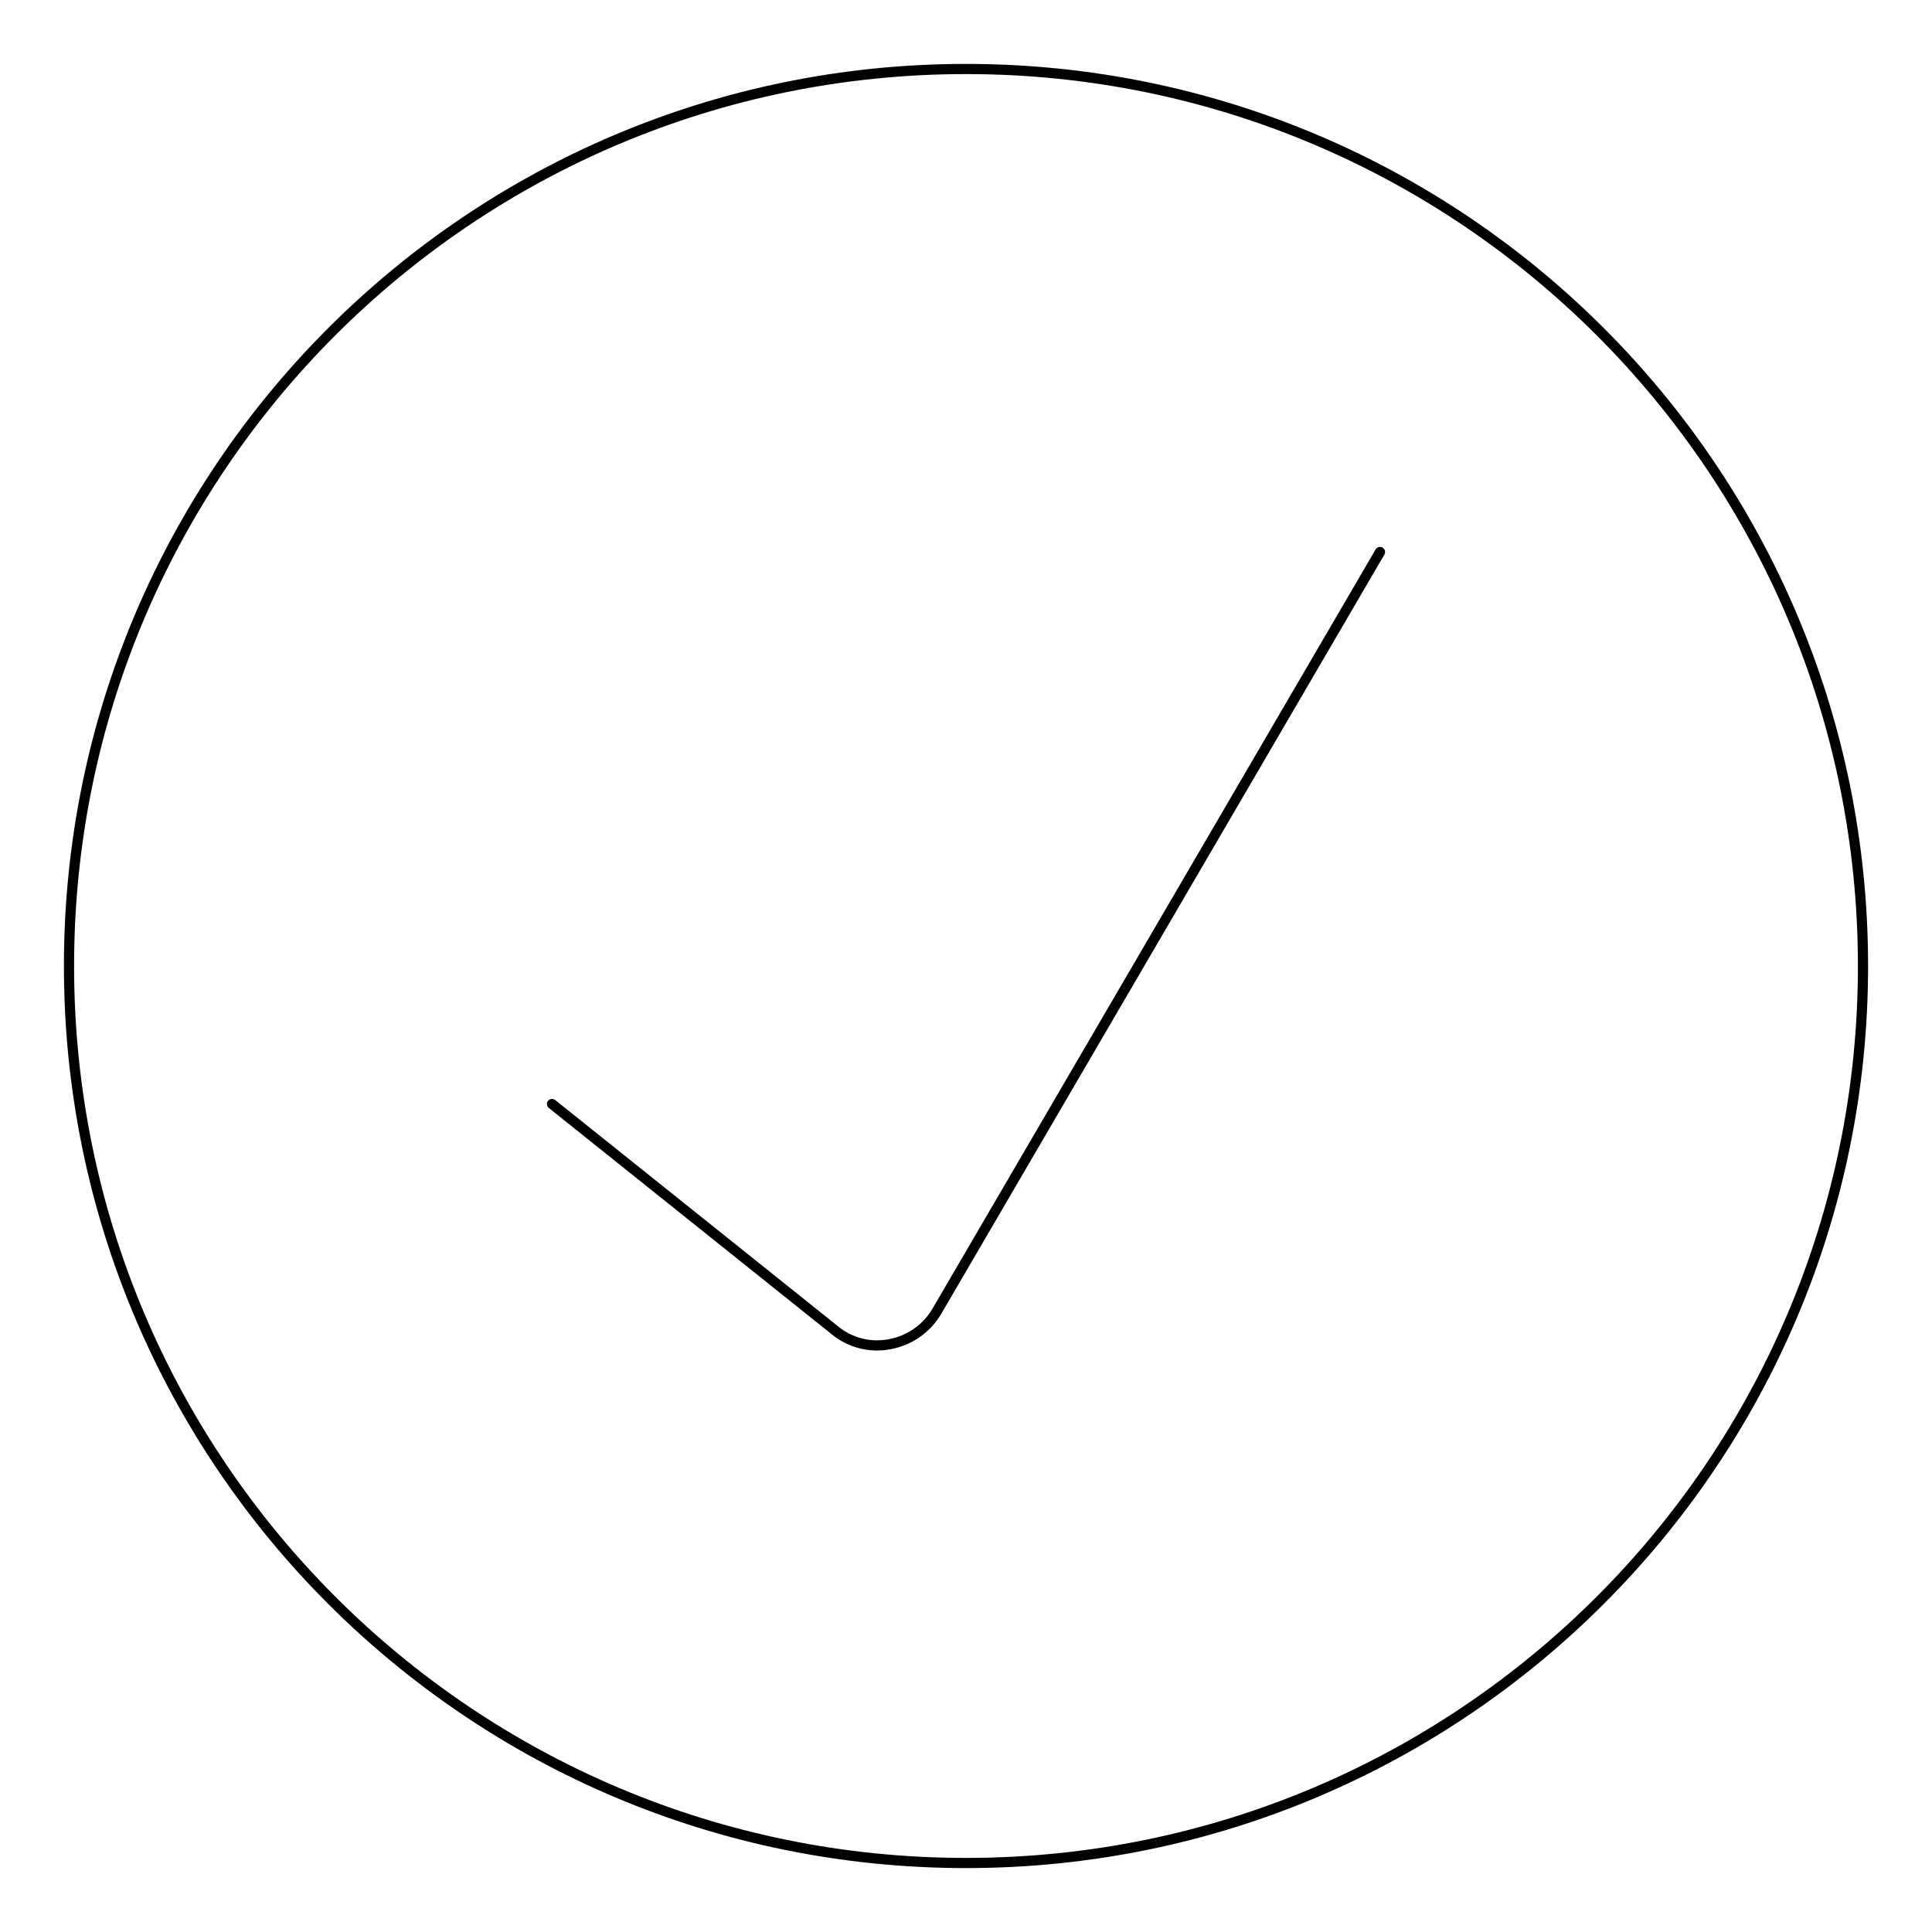 <svg width="190" height="190" viewBox="0 0 190 190" fill="none" xmlns="http://www.w3.org/2000/svg">
<path d="M54.286 108.571L82.107 130.829C82.854 131.444 83.729 131.885 84.668 132.12C85.607 132.354 86.587 132.377 87.536 132.186C88.494 132.006 89.401 131.622 90.198 131.06C90.994 130.498 91.66 129.771 92.15 128.929L135.714 54.286" stroke="#000001" stroke-linecap="round" stroke-linejoin="round"/>
<path d="M95 183.214C143.719 183.214 183.214 143.719 183.214 95C183.214 46.281 143.719 6.786 95 6.786C46.281 6.786 6.786 46.281 6.786 95C6.786 143.719 46.281 183.214 95 183.214Z" stroke="#000001" stroke-linecap="round" stroke-linejoin="round"/>
</svg> 